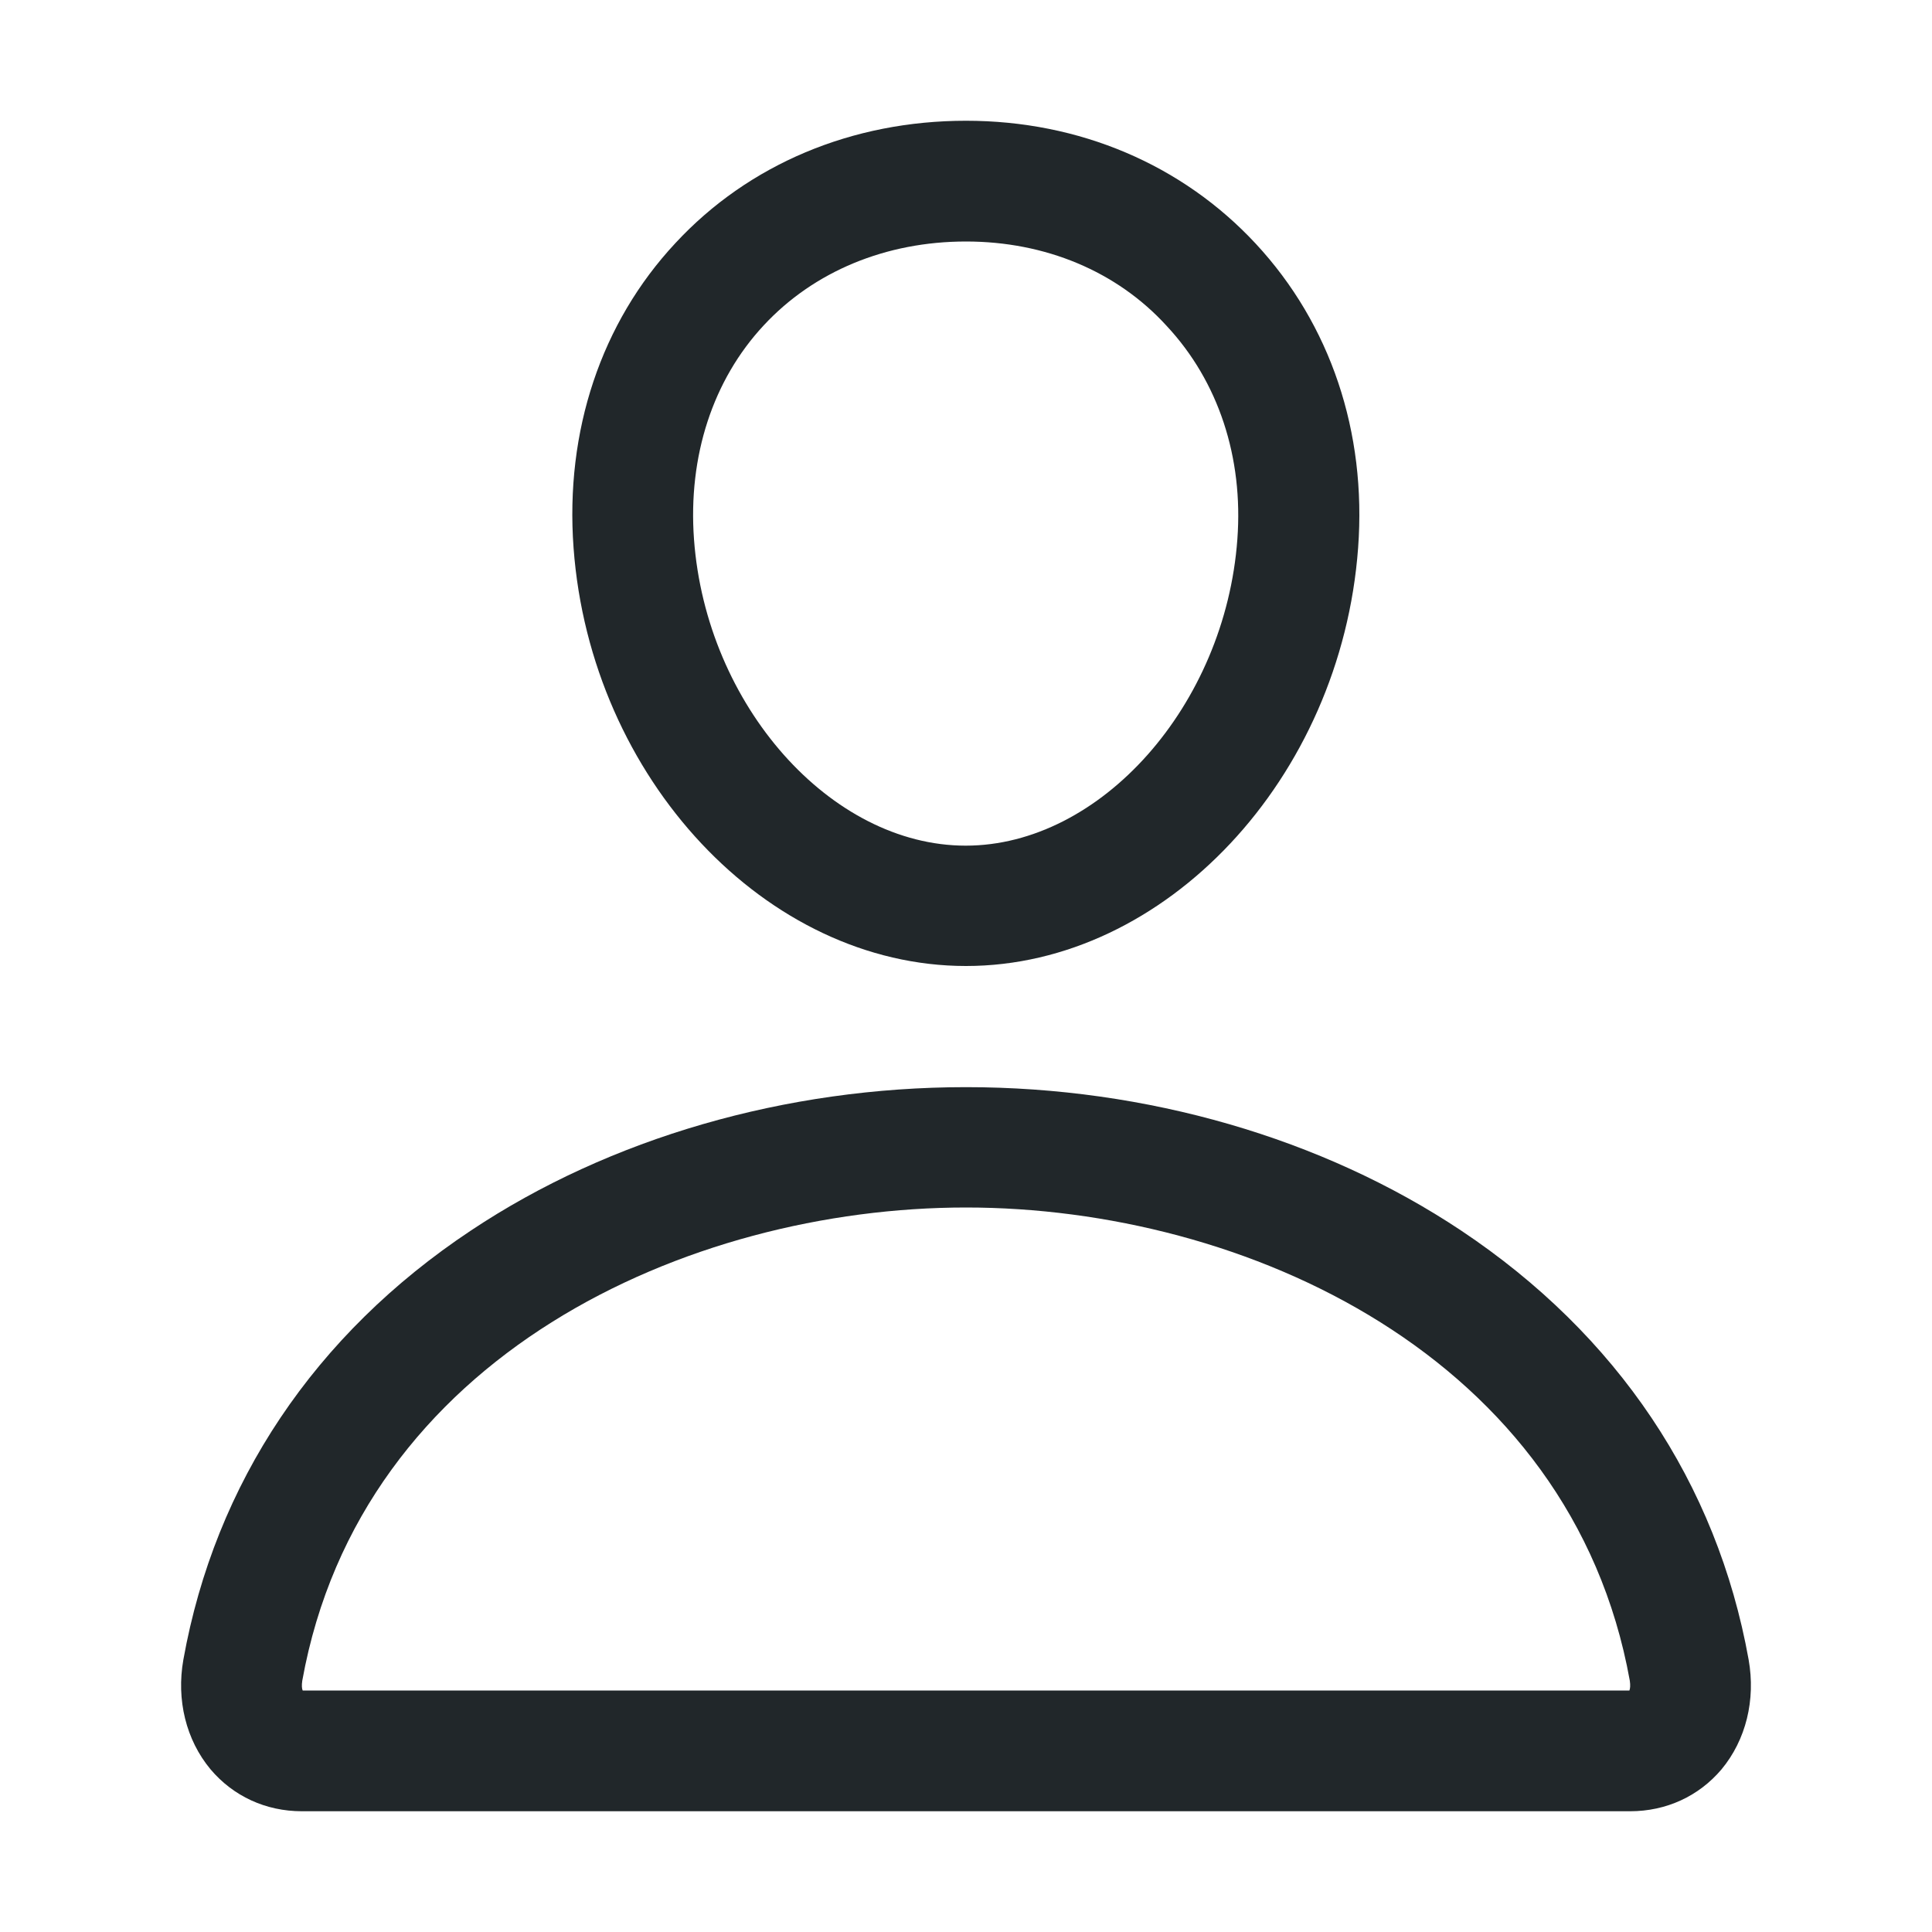 <svg width="24" height="24" viewBox="0 0 24 24" fill="none" xmlns="http://www.w3.org/2000/svg">
<path d="M12 12C9.521 12 7.336 9.67 7.125 6.806C7.018 5.353 7.468 4.008 8.391 3.019C9.3 2.039 10.585 1.5 12 1.5C13.407 1.5 14.686 2.044 15.6 3.028C16.528 4.027 16.978 5.367 16.871 6.806C16.66 9.67 14.475 12 12 12ZM12 3C11.007 3 10.111 3.37 9.488 4.041C8.855 4.72 8.546 5.667 8.621 6.698C8.771 8.761 10.318 10.505 11.996 10.505C13.674 10.505 15.221 8.761 15.371 6.698C15.446 5.681 15.136 4.739 14.494 4.05C13.875 3.37 12.985 3 12 3Z" fill="#21272A"/>
<path d="M20.25 22.5H3.75C3.3 22.5 2.897 22.312 2.616 21.98C2.311 21.614 2.189 21.117 2.278 20.616C2.672 18.422 3.91 16.575 5.85 15.286C7.575 14.137 9.76 13.505 12 13.505C14.241 13.505 16.425 14.137 18.15 15.286C20.091 16.58 21.328 18.422 21.722 20.616C21.811 21.117 21.689 21.614 21.385 21.98C21.104 22.312 20.7 22.5 20.25 22.5ZM3.76 21H20.241C20.25 20.977 20.255 20.939 20.246 20.878C19.519 16.842 15.46 15 12 15C8.541 15 4.482 16.842 3.755 20.878C3.746 20.939 3.75 20.977 3.76 21Z" fill="#21272A"/>
</svg>
